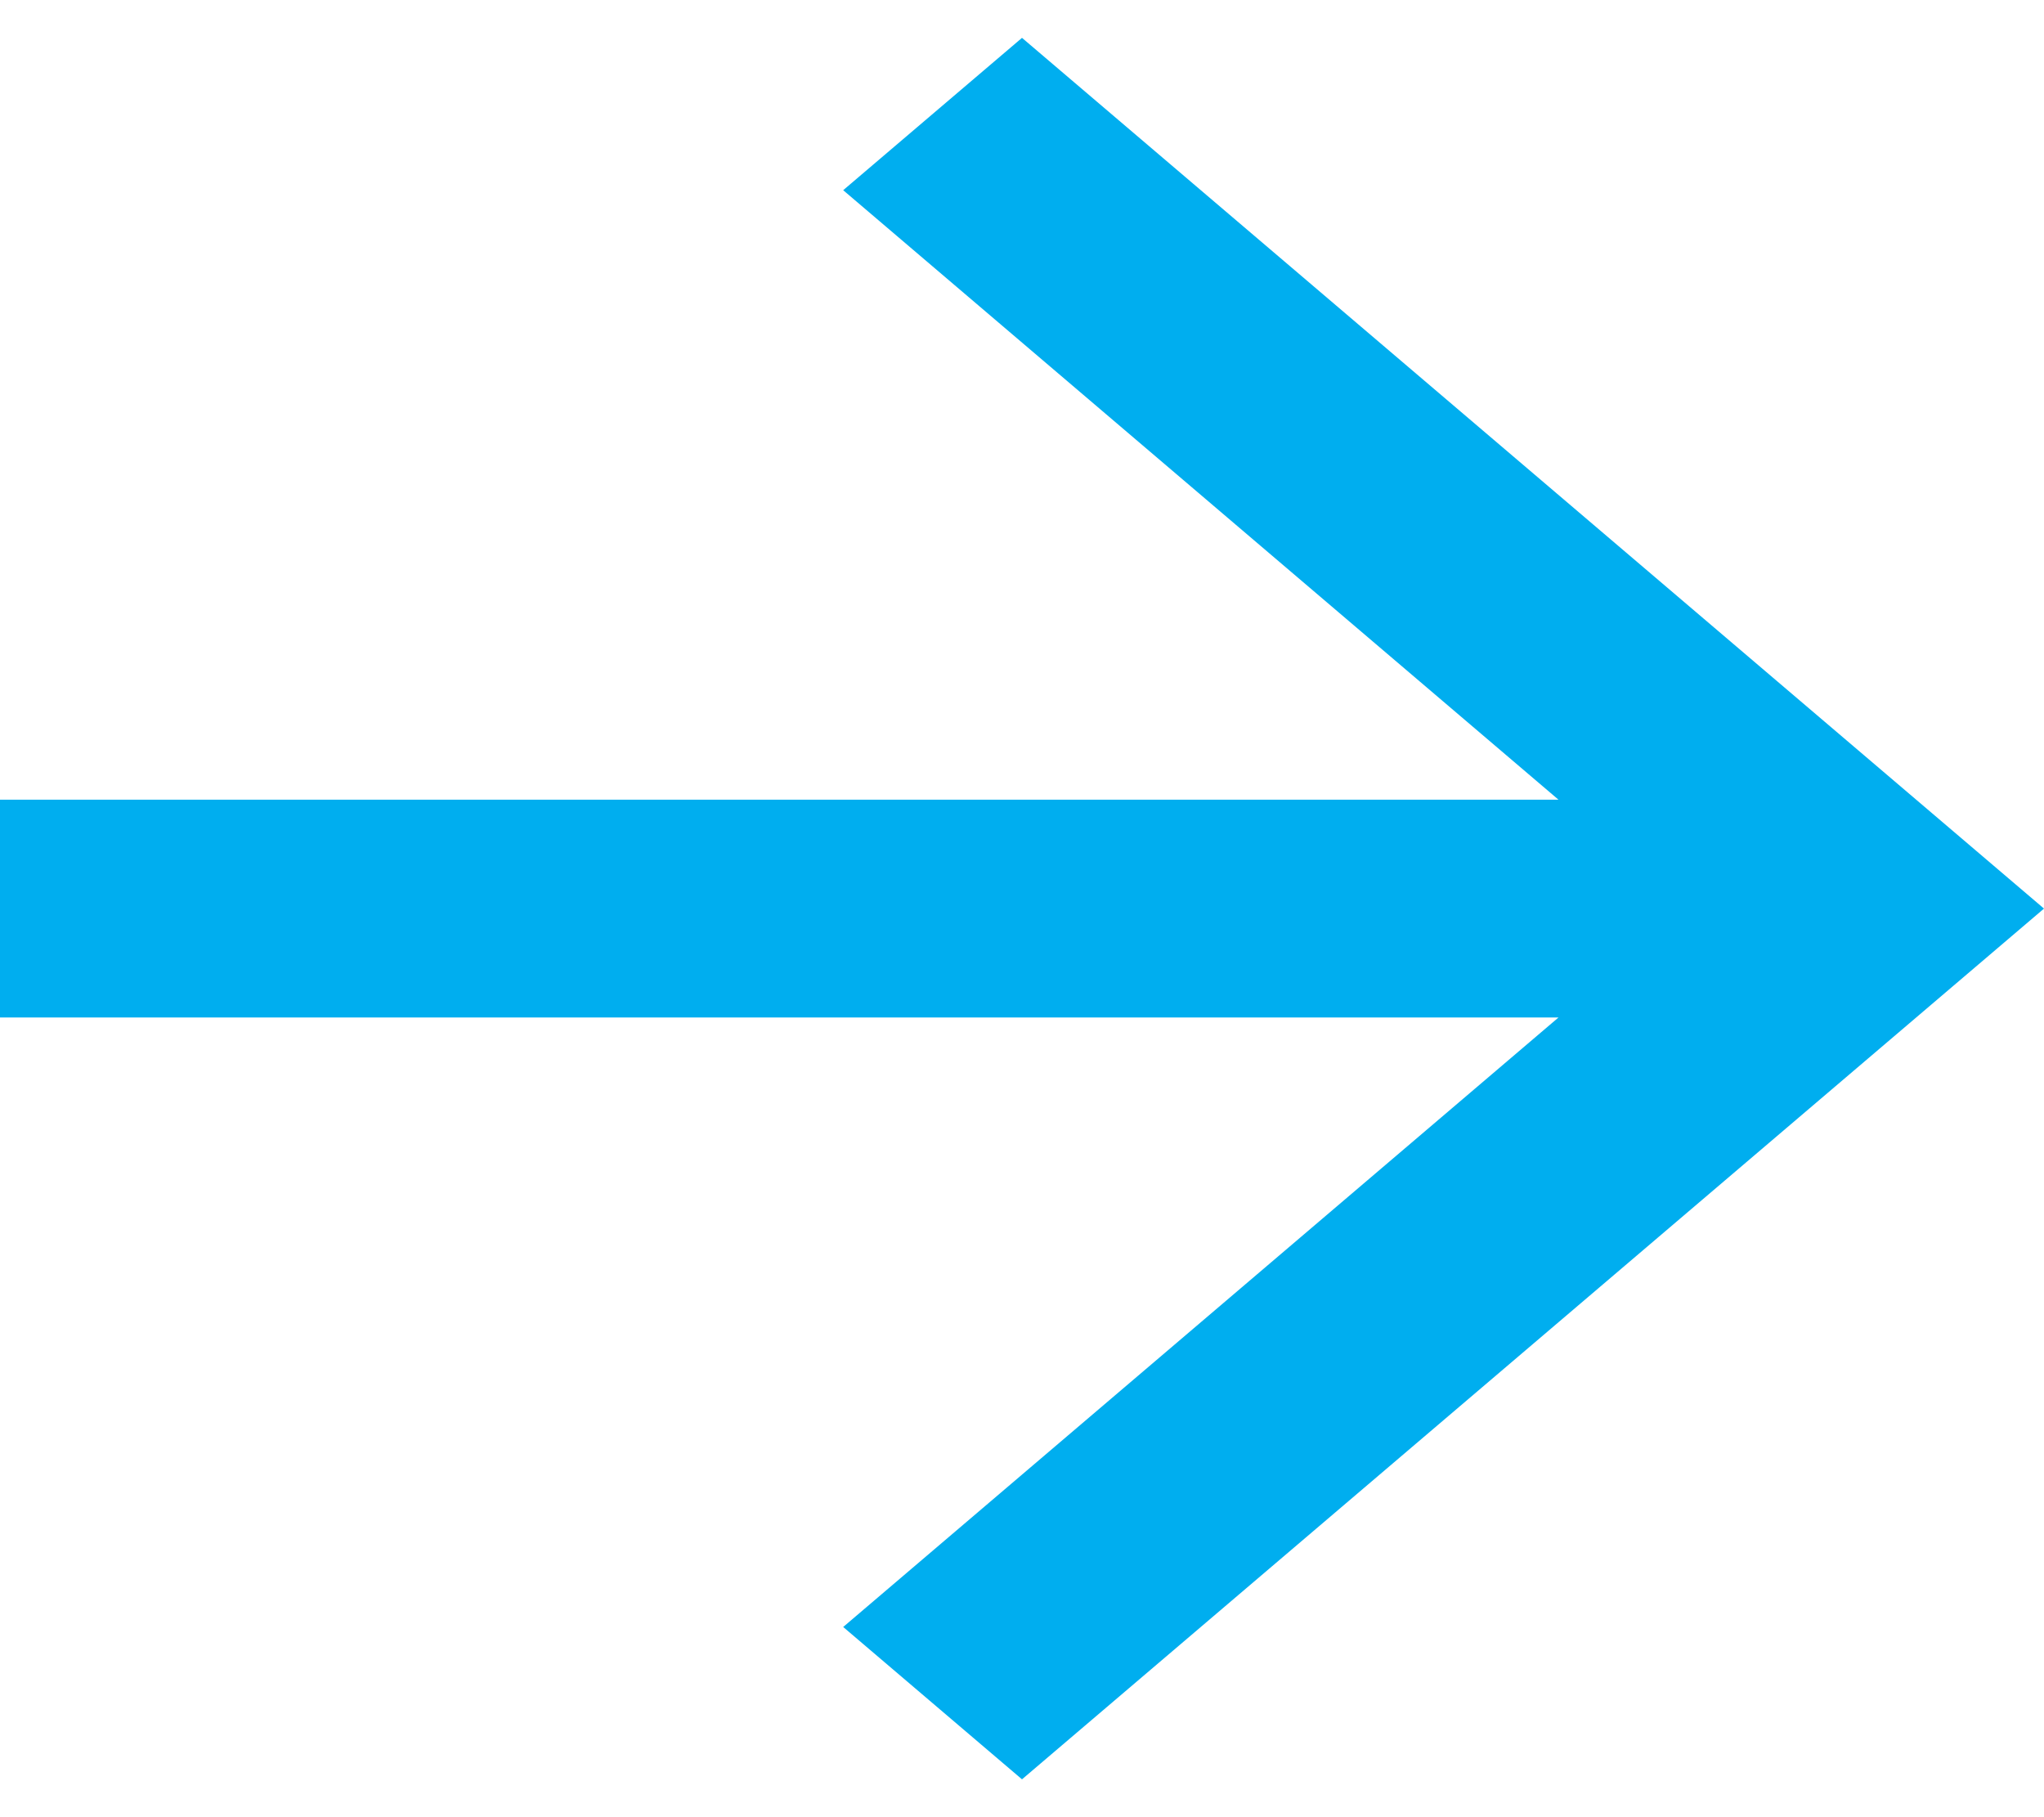 <?xml version="1.0" encoding="UTF-8"?>
<svg width="27px" height="24px" viewBox="0 0 27 24" version="1.1" xmlns="http://www.w3.org/2000/svg" xmlns:xlink="http://www.w3.org/1999/xlink">
    <title>slider-arrow-r</title>
    <g id="Desktop" stroke="none" stroke-width="1" fill="none" fill-rule="evenodd">
        <g id="bulb_Homepage_V4" transform="translate(-675, -4807)" fill="#00AEEF" fill-rule="nonzero">
            <g id="Case-Studies" transform="translate(-67, 4450)">
                <polygon id="slider-arrow-r" transform="translate(755.5, 369) scale(1, -1) rotate(-180) translate(-755.5, -369) " points="769 367.562 748.413 367.562 757.862 359.512 755.5 357.5 742 369 755.5 380.5 757.862 378.488 748.413 370.438 769 370.438"></polygon>
            </g>
        </g>
    </g>
</svg>